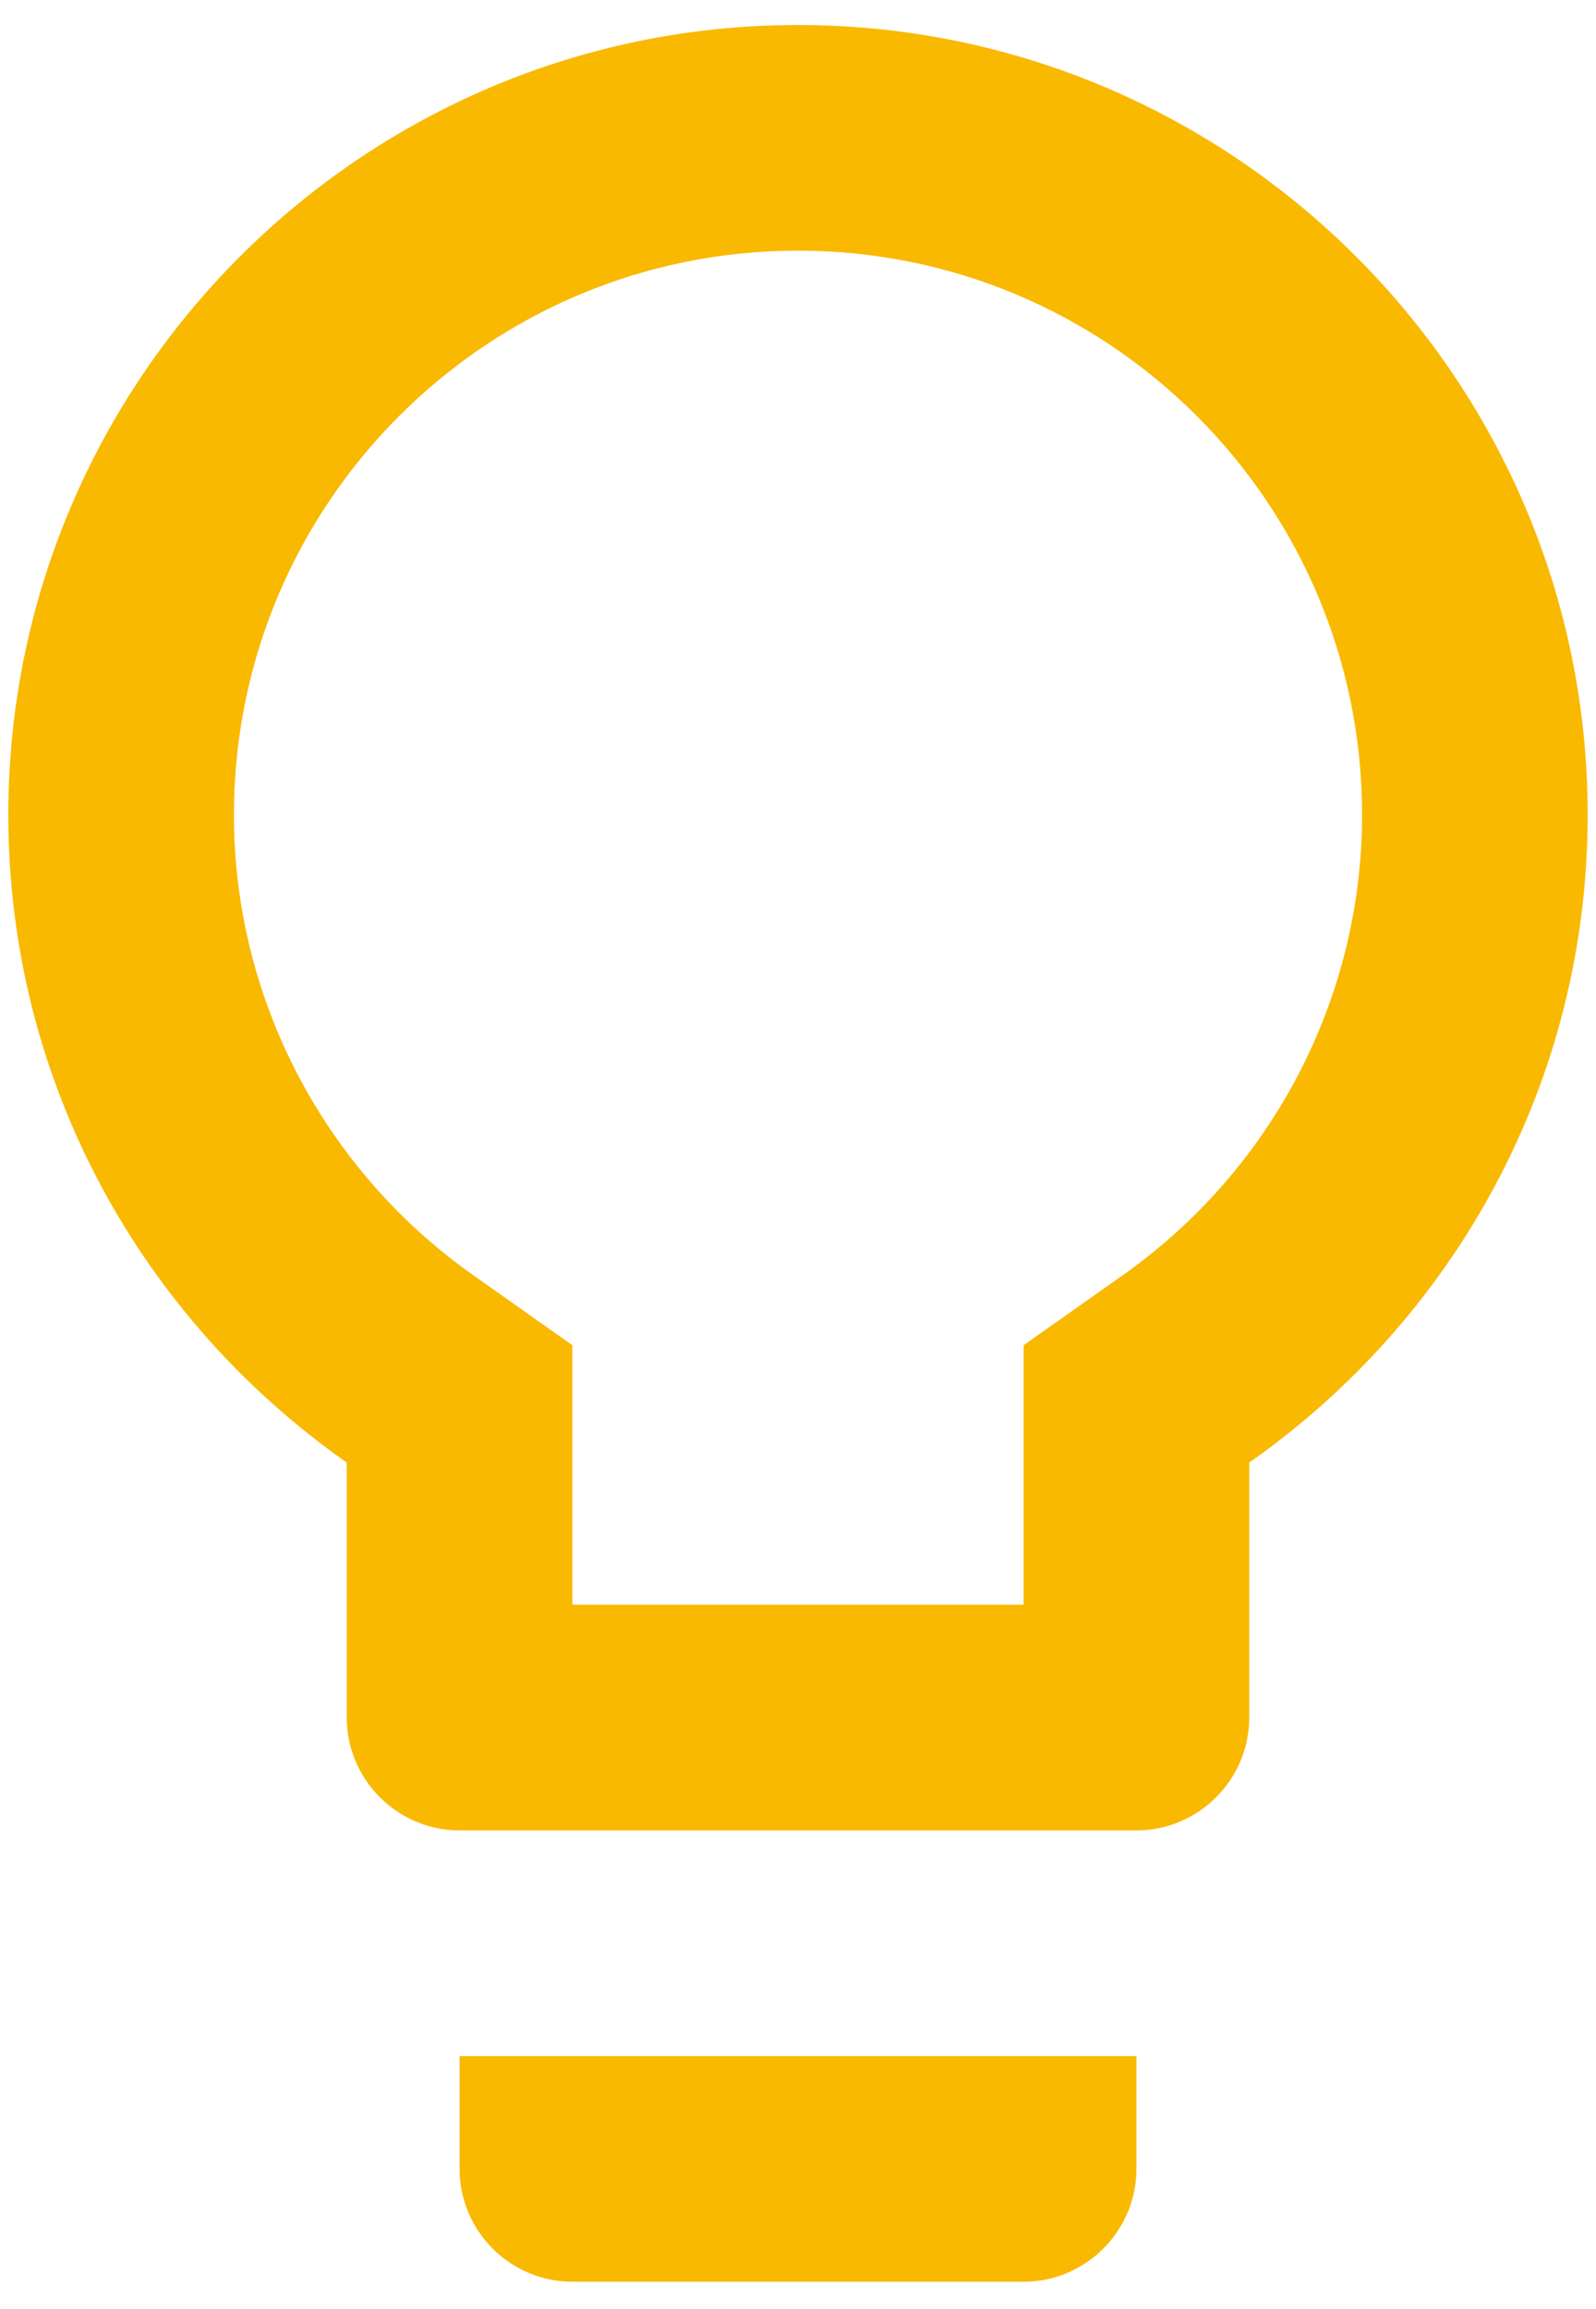 <svg width="56" height="81" viewBox="0 0 56 81" fill="none" xmlns="http://www.w3.org/2000/svg">
<path id="icon/action/lightbulb_outline_24px" fill-rule="evenodd" clip-rule="evenodd" d="M28 0.877C12.721 0.877 0.292 13.306 0.292 28.585C0.292 38.006 5.002 46.279 12.167 51.306V60.252C12.167 62.429 13.948 64.21 16.125 64.21H39.875C42.052 64.21 43.833 62.429 43.833 60.252V51.306C50.998 46.279 55.708 38.006 55.708 28.585C55.708 13.306 43.279 0.877 28 0.877ZM16.125 76.085C16.125 78.262 17.906 80.043 20.083 80.043H35.917C38.094 80.043 39.875 78.262 39.875 76.085V72.127H16.125V76.085ZM35.917 47.189L39.281 44.814C44.625 41.093 47.792 35.037 47.792 28.585C47.792 17.66 38.925 8.793 28 8.793C17.075 8.793 8.208 17.66 8.208 28.585C8.208 35.037 11.375 41.093 16.719 44.814L20.083 47.189V56.293H35.917V47.189Z" fill="#F9B900"/>
</svg>
